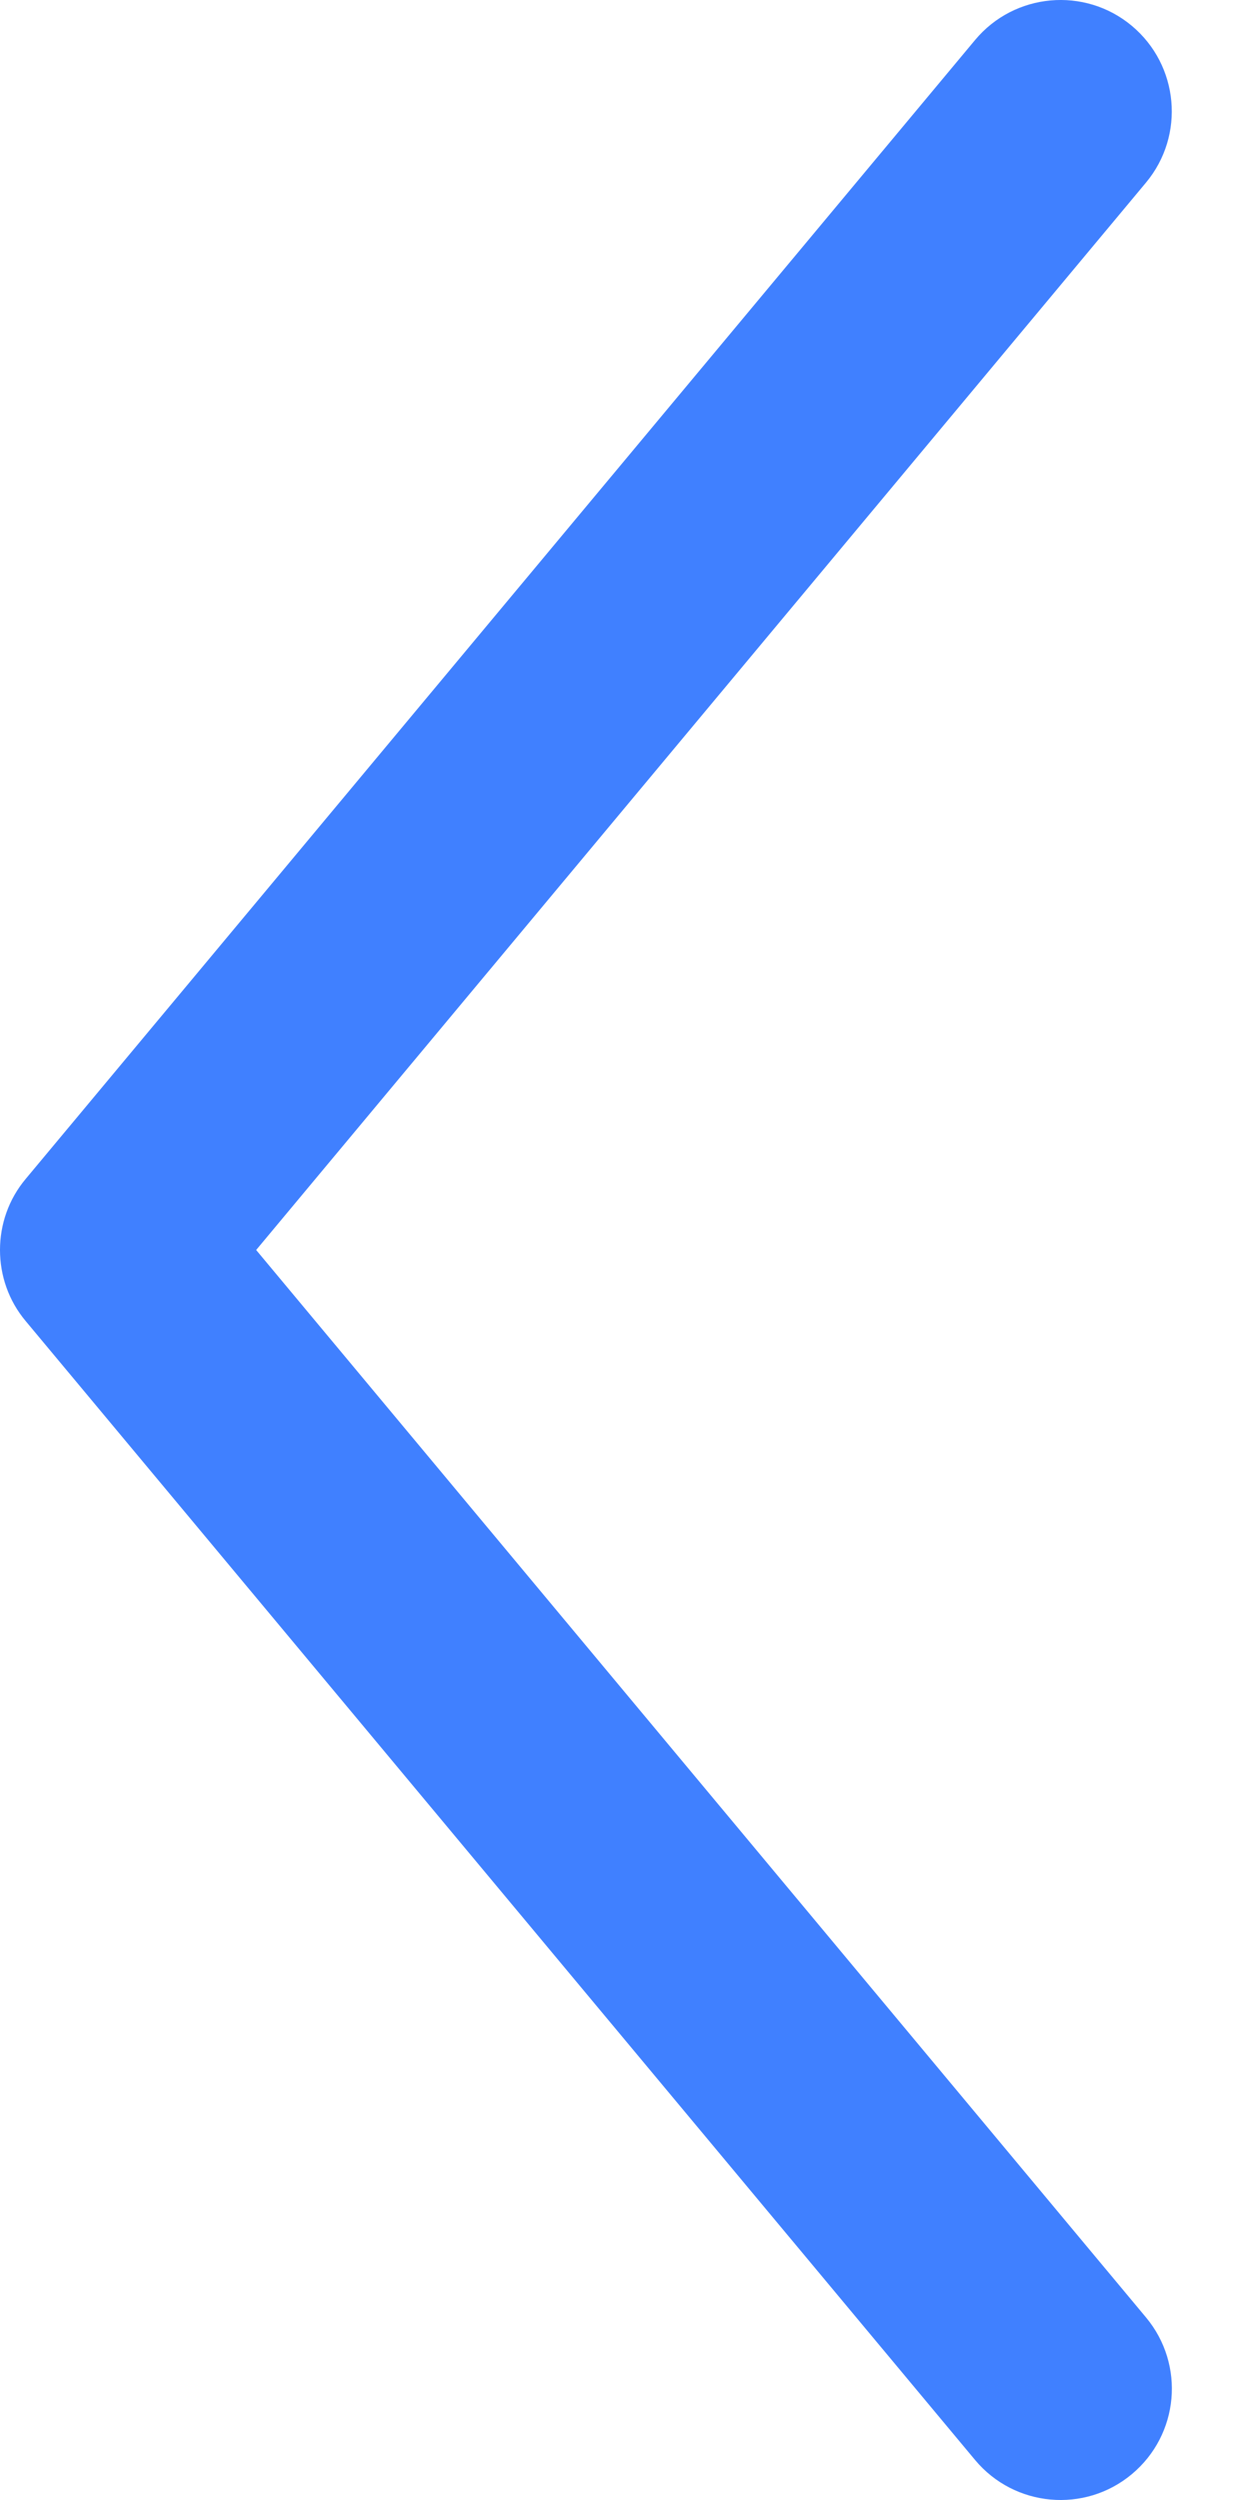 <?xml version="1.0" encoding="UTF-8" standalone="no"?>
<svg width="15px" height="30px" viewBox="0 0 15 30" version="1.1" xmlns="http://www.w3.org/2000/svg" xmlns:xlink="http://www.w3.org/1999/xlink">
    <!-- Generator: Sketch 3.7.2 (28276) - http://www.bohemiancoding.com/sketch -->
    <title>Shape</title>
    <desc>Created with Sketch.</desc>
    <defs></defs>
    <g id="Elements" stroke="none" stroke-width="1" fill="none" fill-rule="evenodd">
        <g id="CANDIDATE-CUSTOM-ALERT-STATUS" transform="translate(-24, -77)" fill="#4080FF">
            <g id="Nav-Bar">
                <path d="M37.752,104.809 L27.074,92 L37.752,79.191 C38.224,78.624 38.147,77.783 37.582,77.31 C37.016,76.837 36.173,76.914 35.701,77.48 L24.31,91.145 C24.102,91.392 24,91.696 24,92 C24,92.304 24.102,92.608 24.31,92.855 L35.701,106.52 C36.173,107.086 37.016,107.163 37.582,106.69 C38.149,106.216 38.225,105.377 37.752,104.809 L37.752,104.809 Z" id="Shape"></path>
            </g>
        </g>
    </g>
</svg>